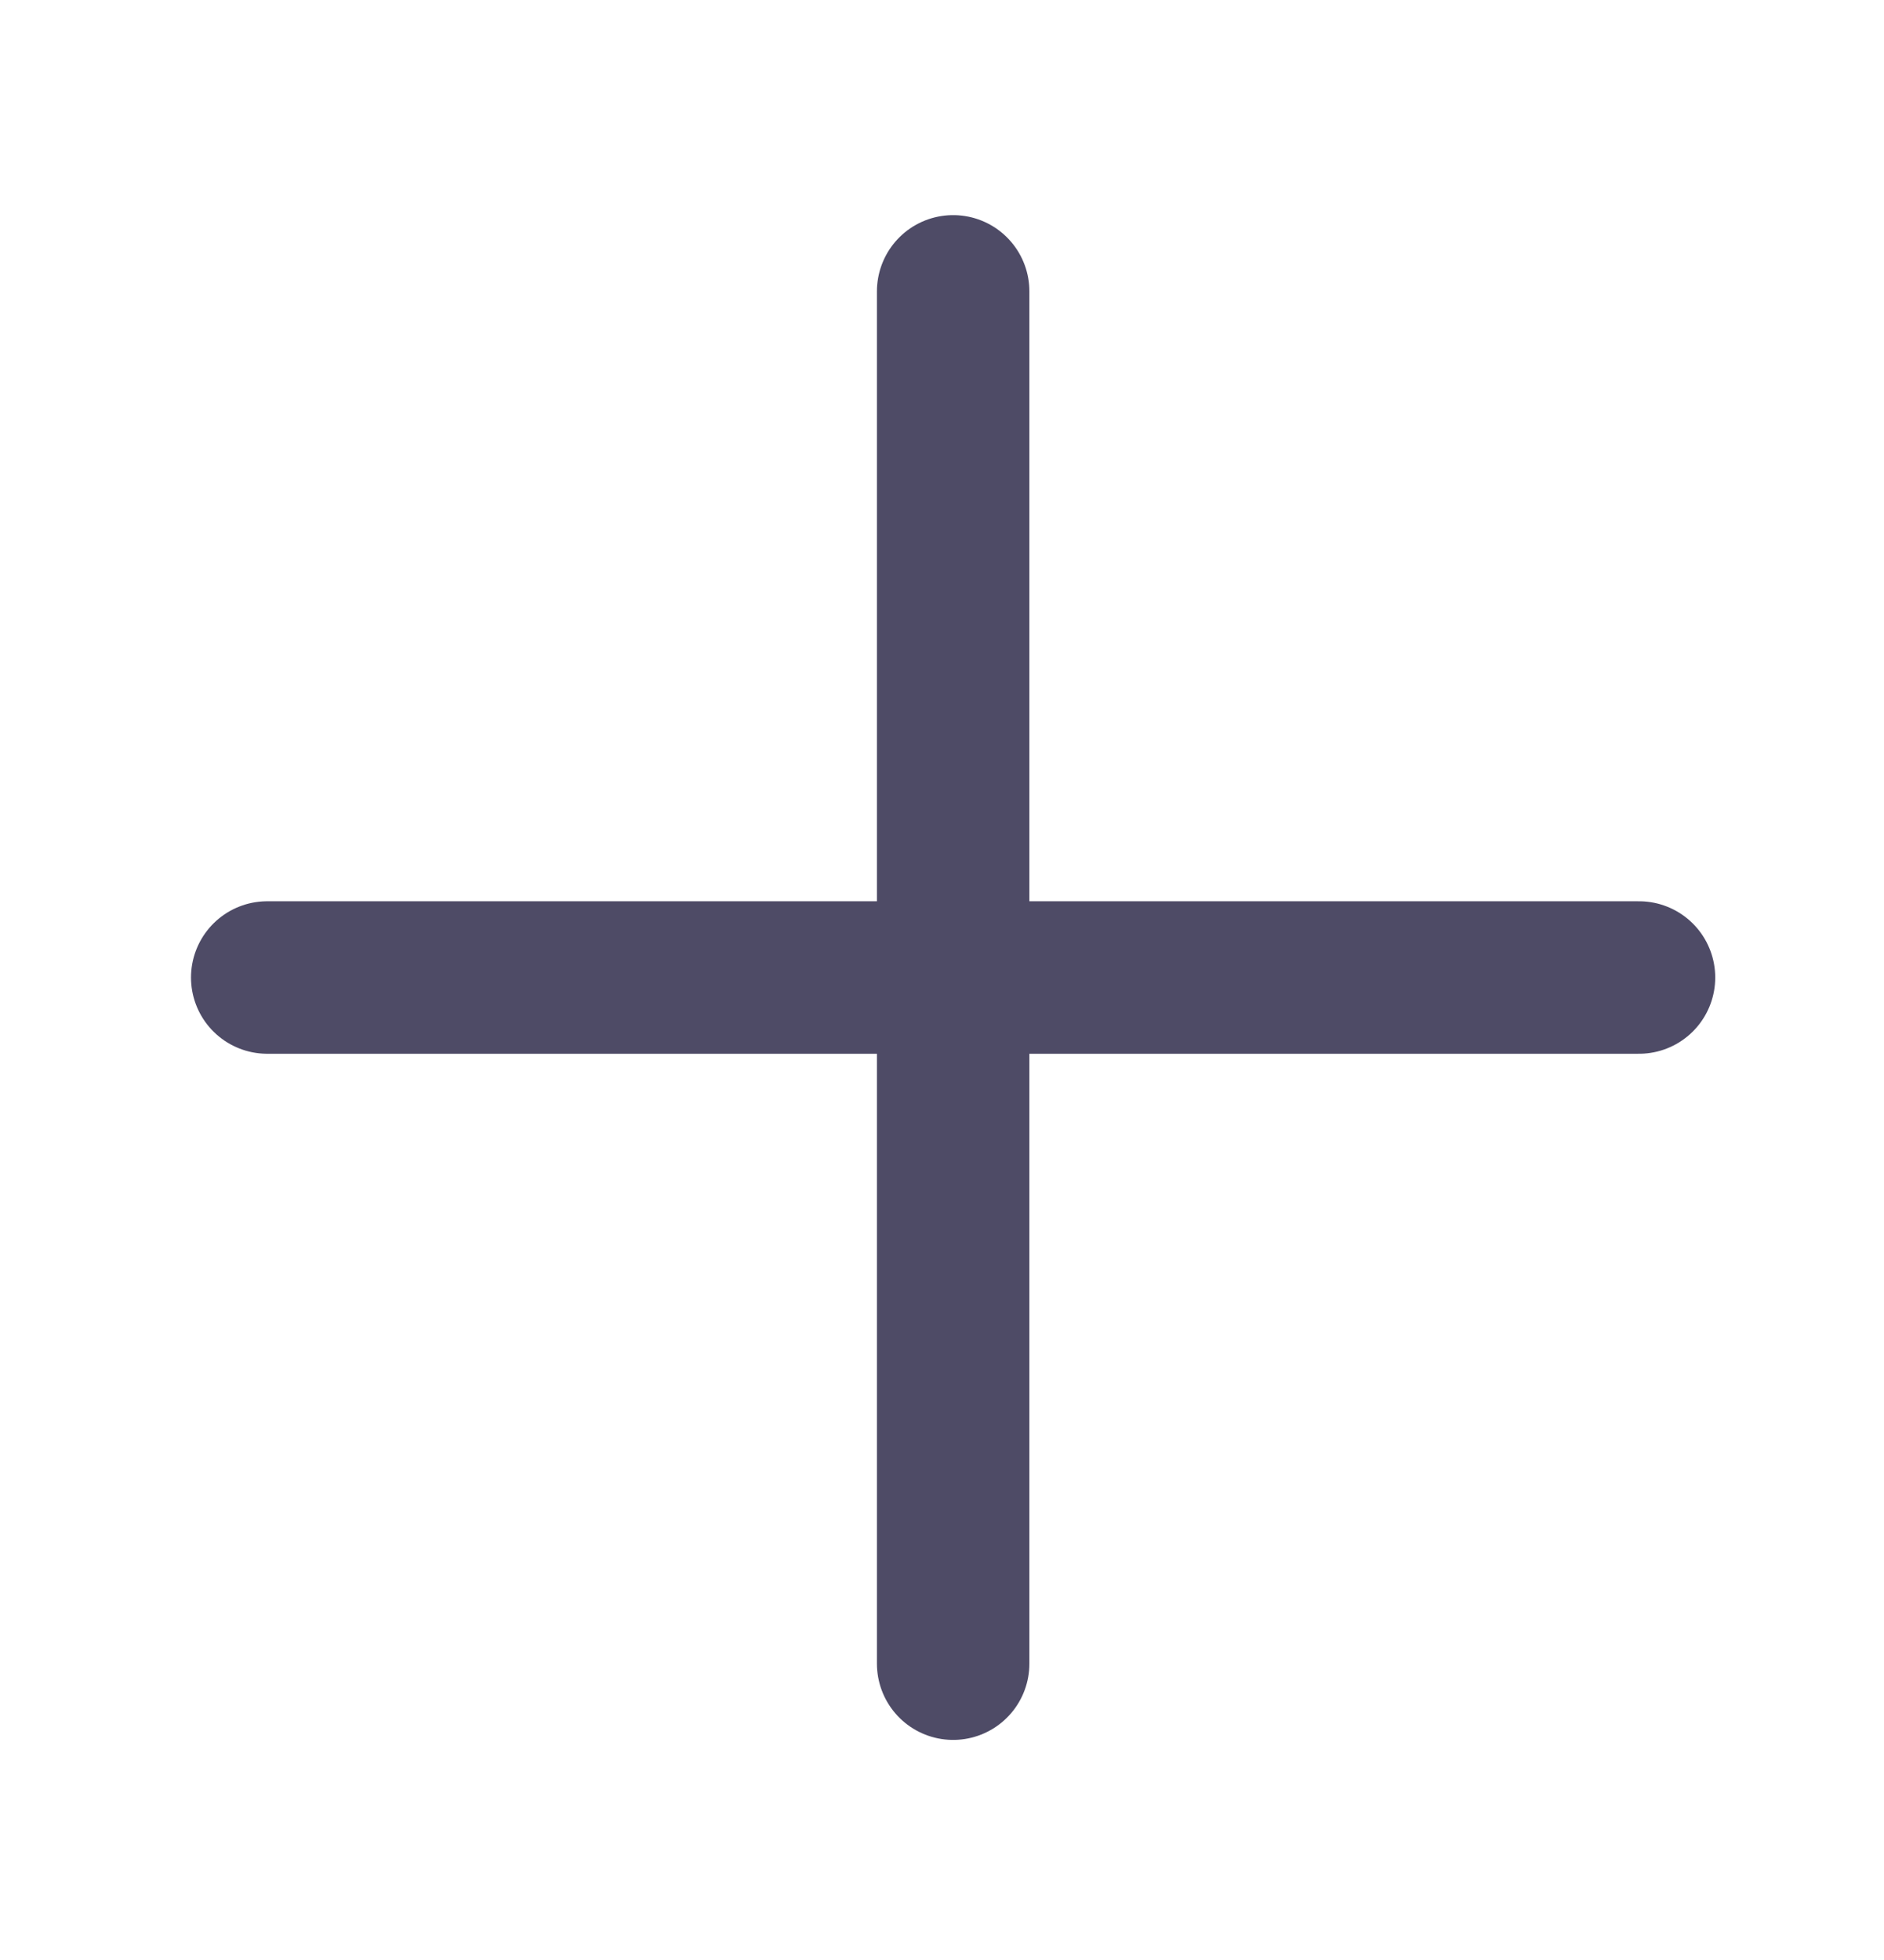 <svg width="25" height="26" viewBox="0 0 25 26" fill="none" xmlns="http://www.w3.org/2000/svg">
<path d="M12.648 3.865V22.069" stroke="#4E4B66" stroke-width="2.023" stroke-linecap="round" stroke-linejoin="round"/>
<path d="M3.546 12.967L21.749 12.967" stroke="#4E4B66" stroke-width="2.023" stroke-linecap="round" stroke-linejoin="round"/>
</svg>
